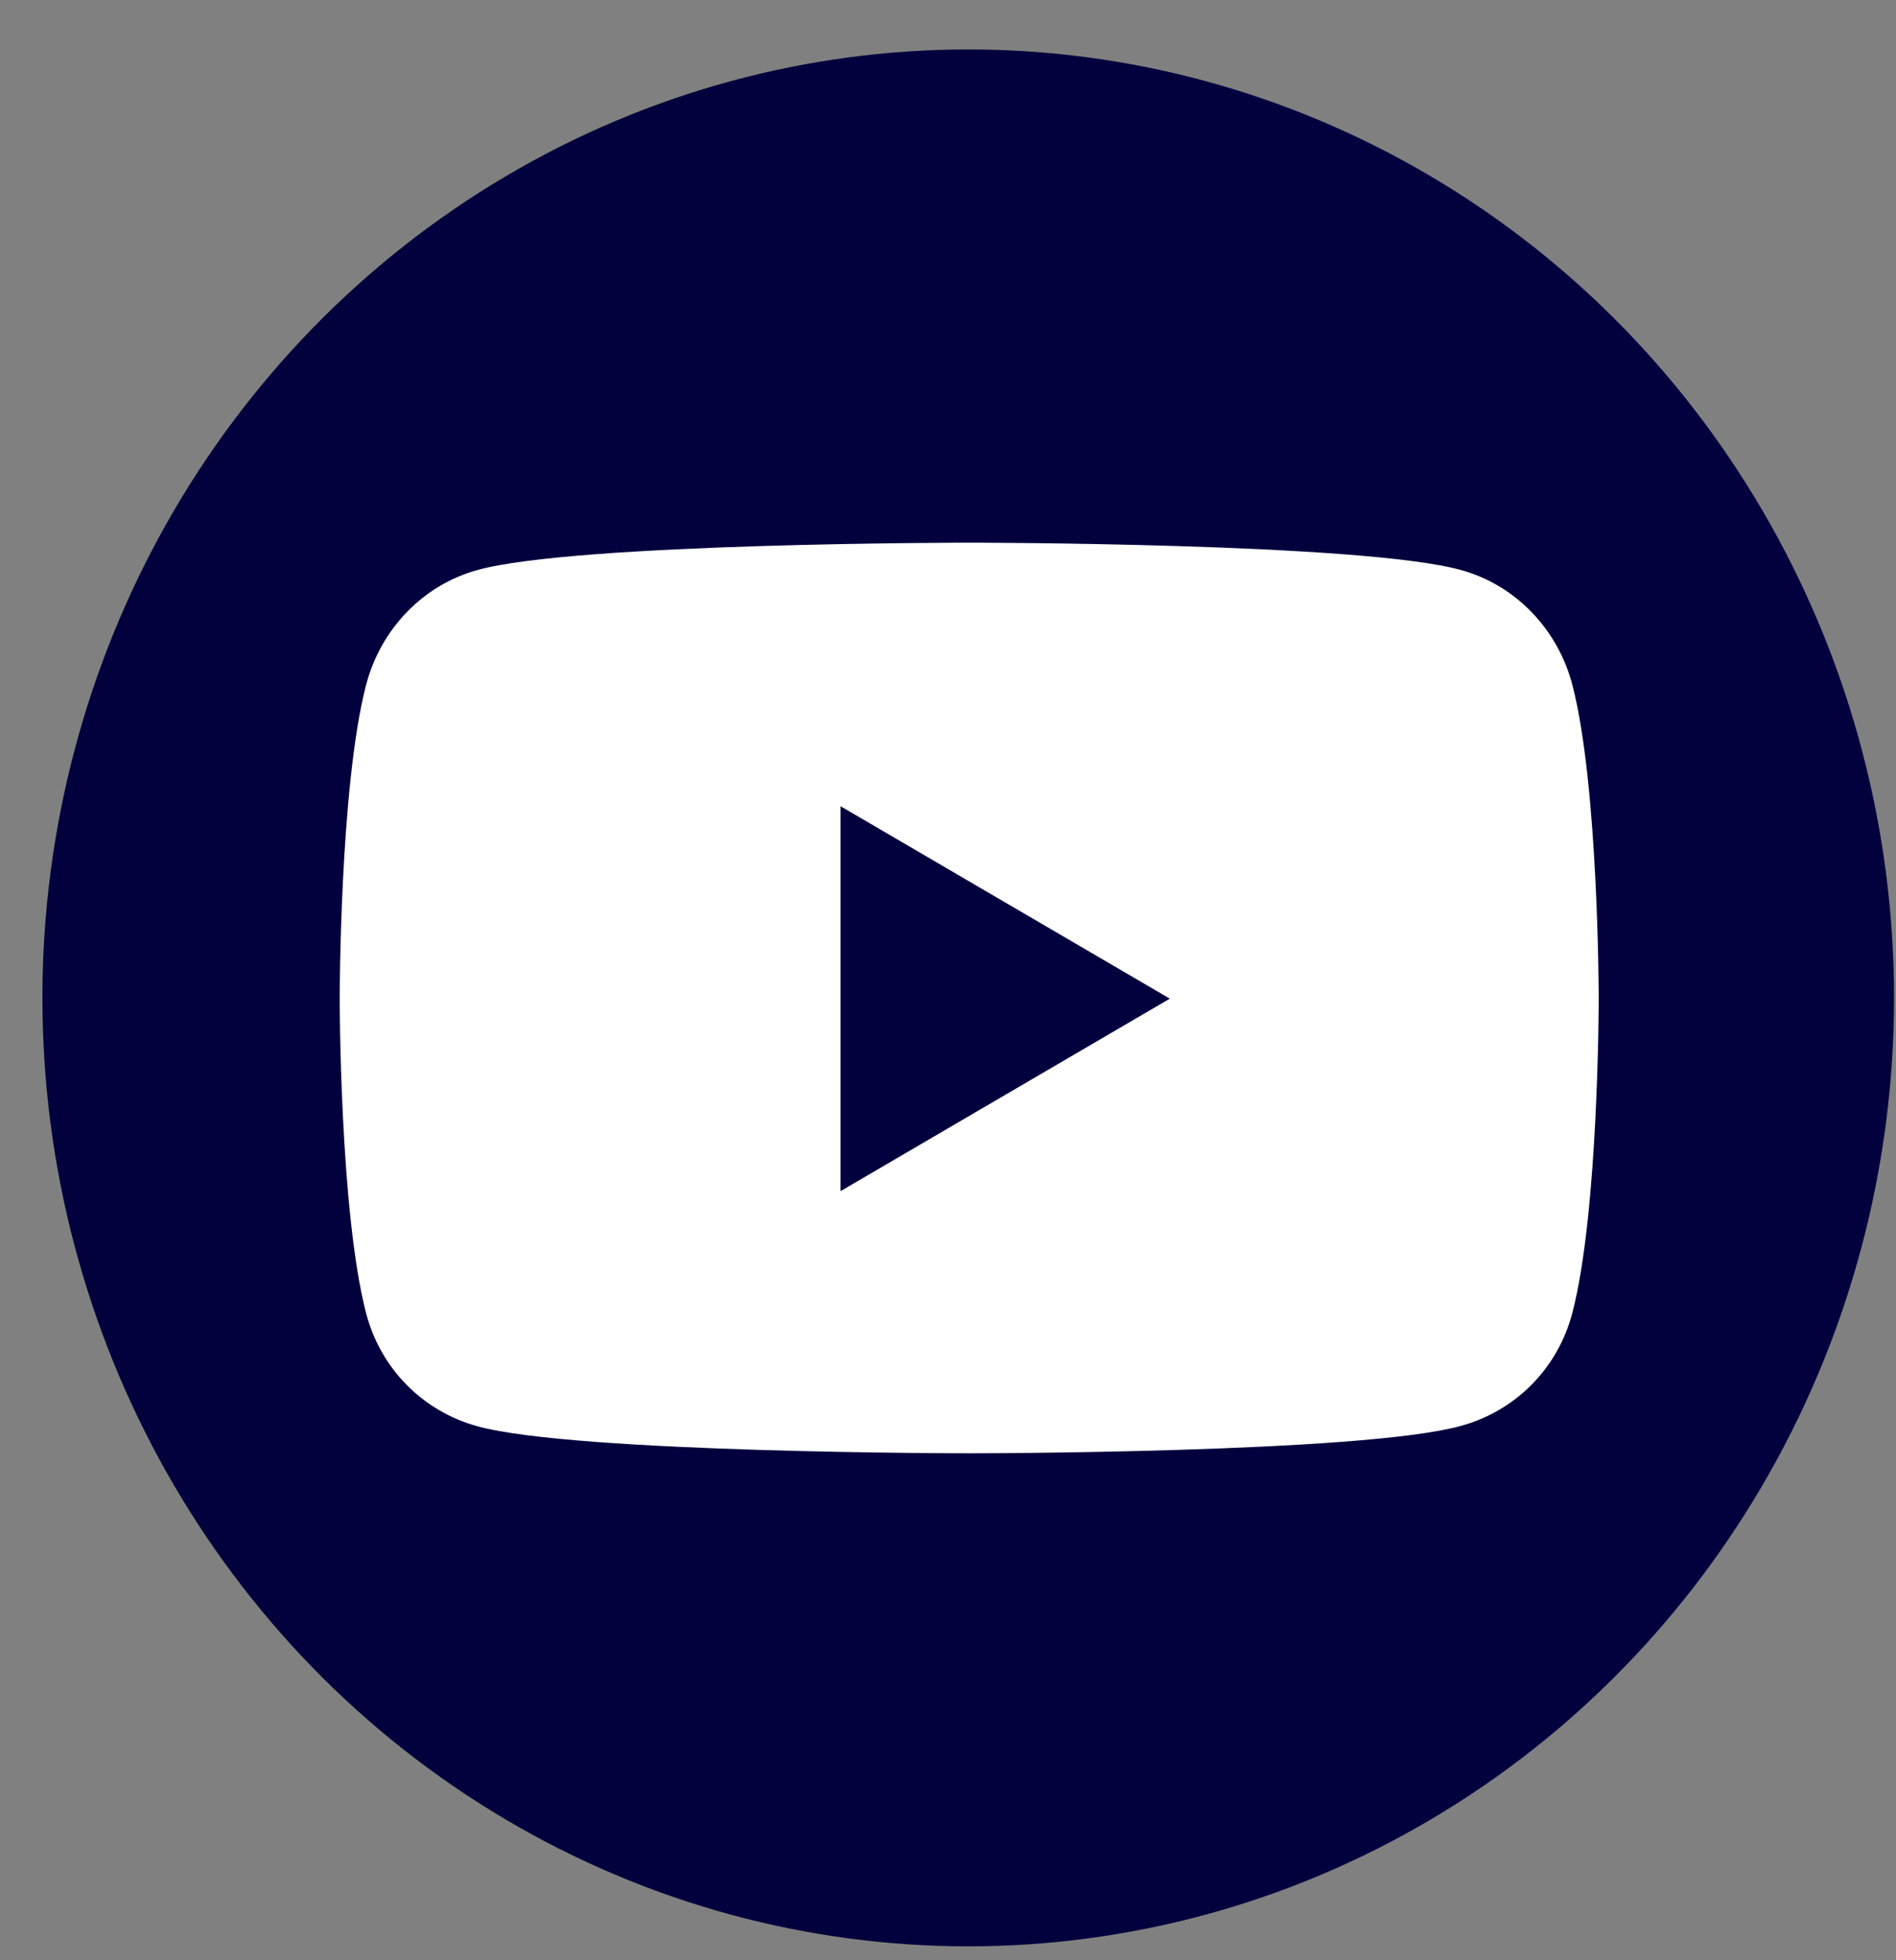 <svg width="30" height="31" viewBox="0 0 30 31" fill="none" xmlns="http://www.w3.org/2000/svg">
<rect x="0" y="0" width="30" height="31" fill="#808080" stroke="none"/>
<ellipse cx="15.32" cy="15.781" rx="14.649" ry="14.999" fill="#02013D"/>
<path d="M13.3 12.75L18.51 15.793L13.3 18.837V12.75ZM25.296 15.799C25.296 15.799 25.296 12.447 24.881 10.838C24.651 9.949 23.977 9.251 23.118 9.015C21.569 8.582 15.336 8.582 15.336 8.582C15.336 8.582 9.102 8.582 7.553 9.015C6.694 9.251 6.021 9.949 5.791 10.838C5.375 12.441 5.375 15.799 5.375 15.799C5.375 15.799 5.375 19.152 5.791 20.761C6.021 21.649 6.694 22.319 7.553 22.555C9.102 22.983 15.336 22.983 15.336 22.983C15.336 22.983 21.569 22.983 23.118 22.549C23.977 22.313 24.651 21.644 24.881 20.755C25.296 19.152 25.296 15.799 25.296 15.799Z" fill="white"/>
</svg>
